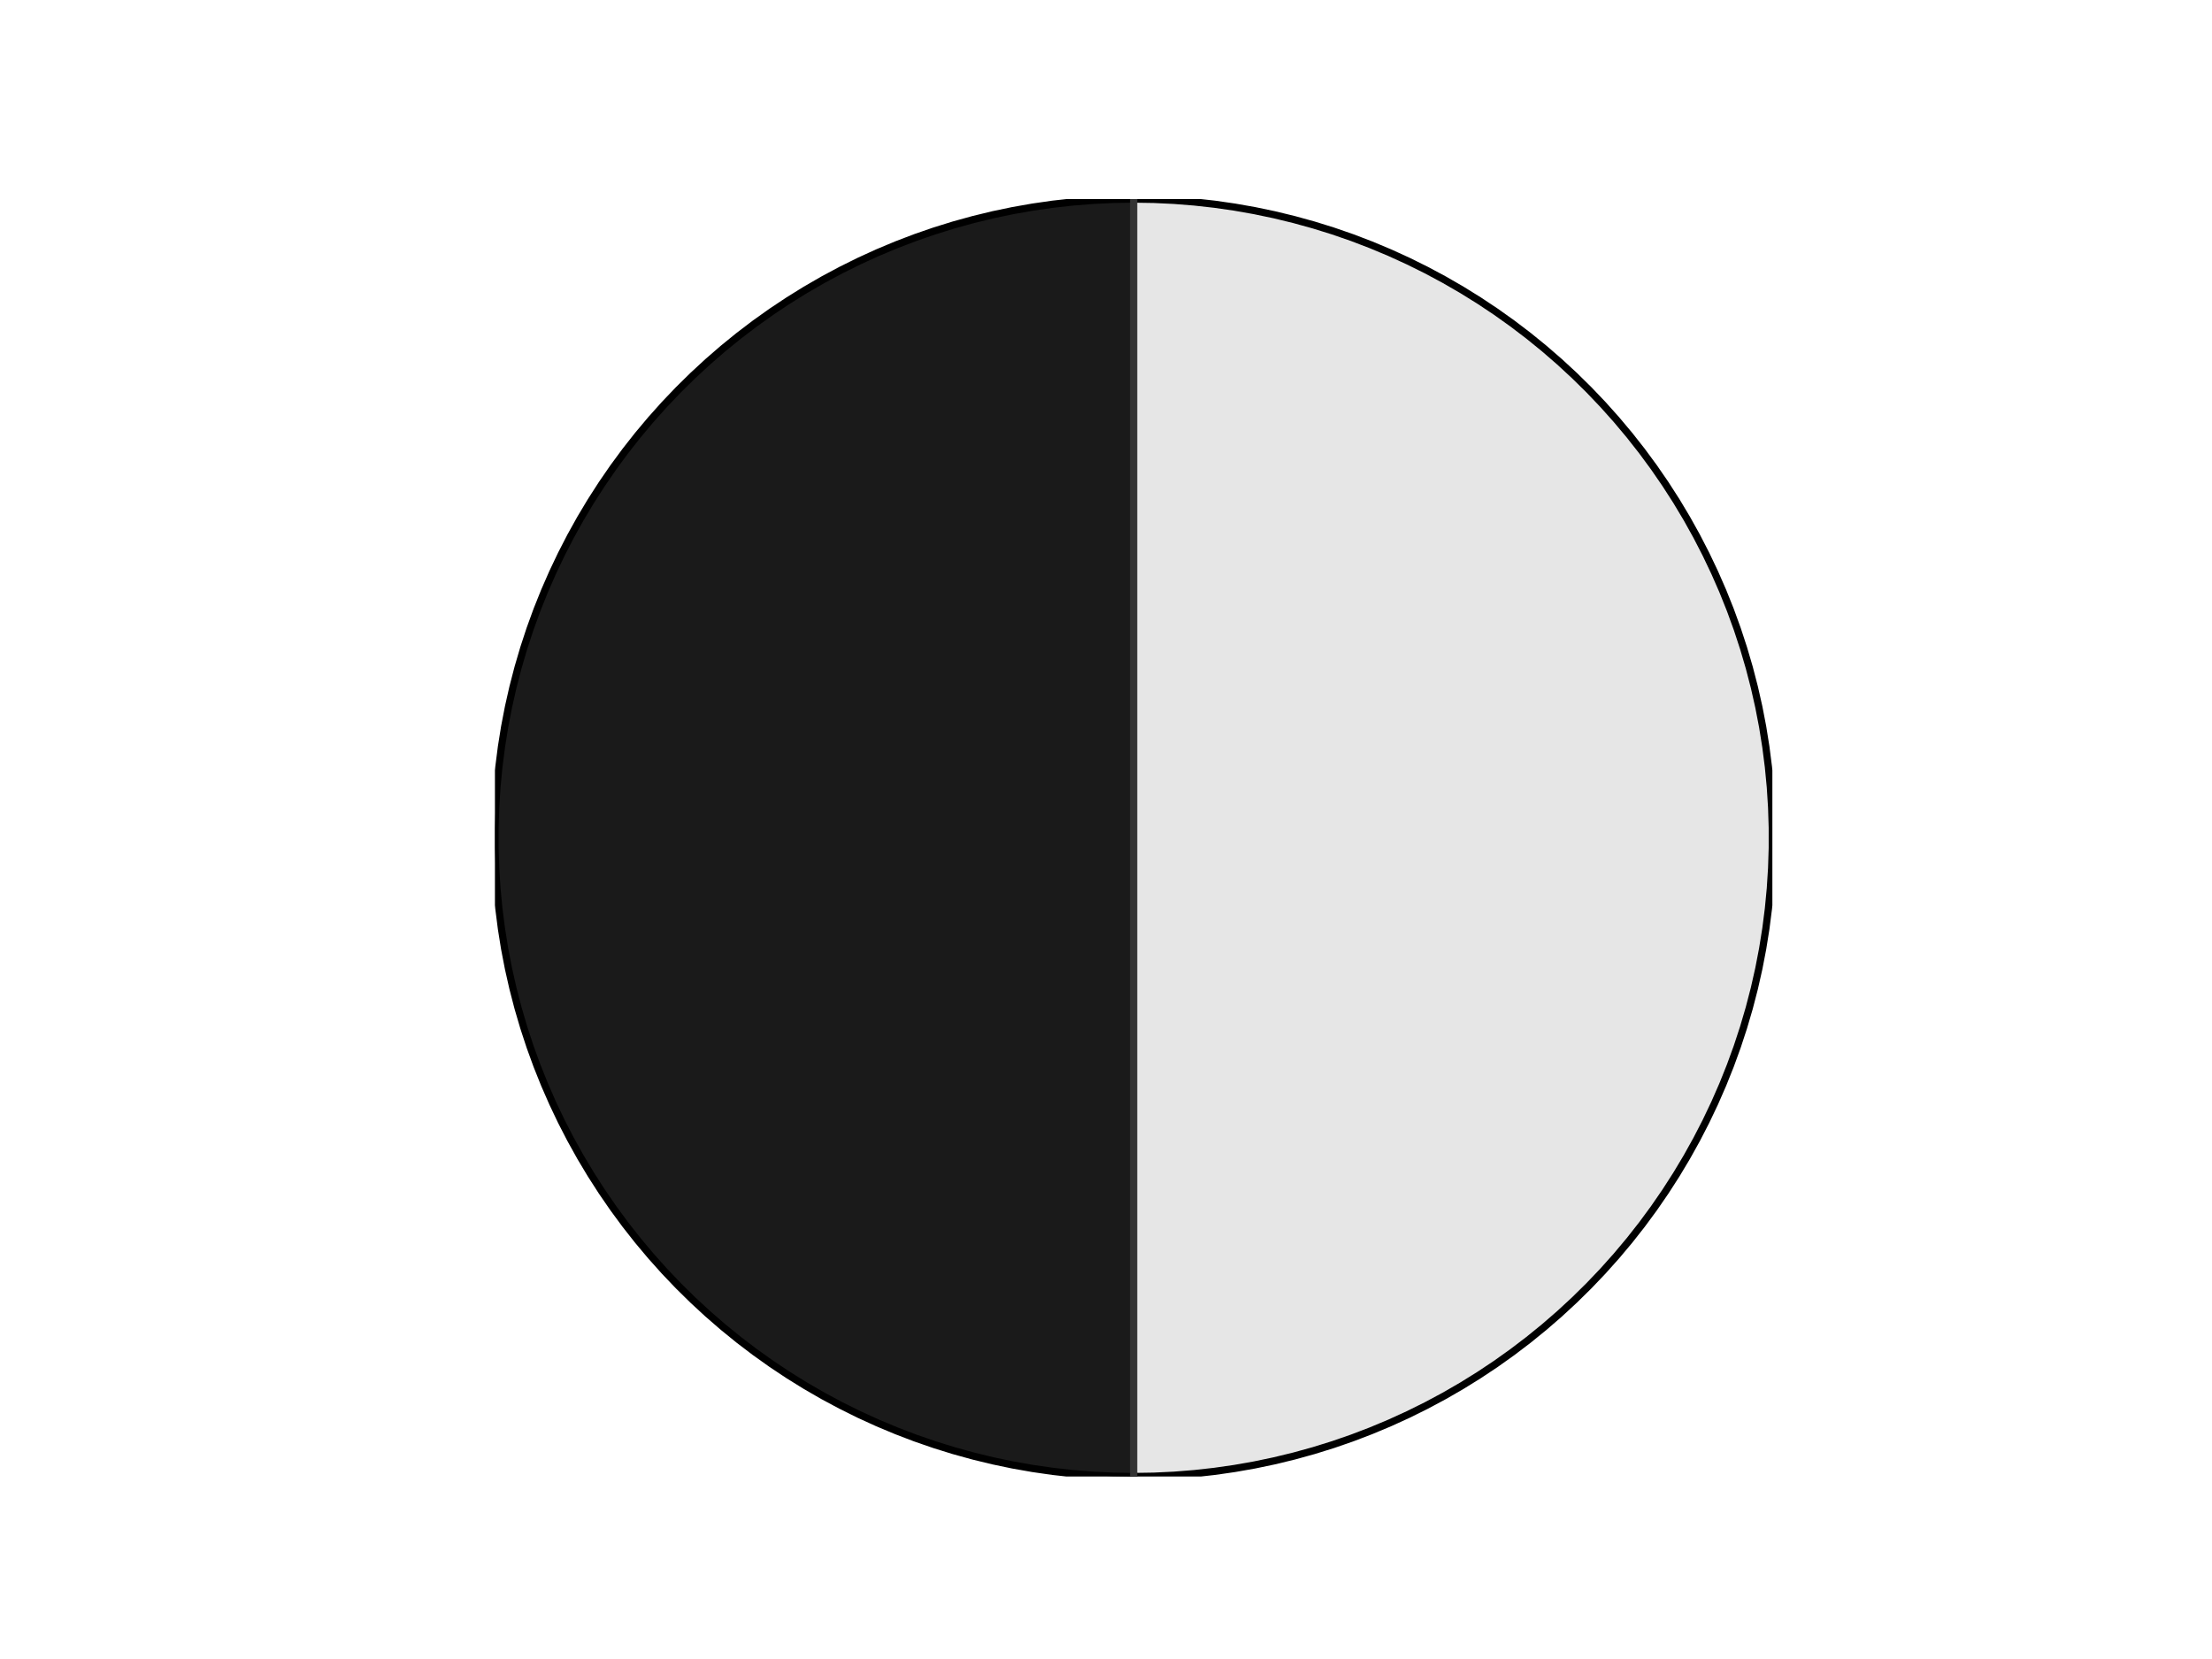 <?xml version="1.0" encoding="utf-8" standalone="no"?>
<!DOCTYPE svg PUBLIC "-//W3C//DTD SVG 1.1//EN"
  "http://www.w3.org/Graphics/SVG/1.1/DTD/svg11.dtd">
<!-- Created with matplotlib (https://matplotlib.org/) -->
<svg height="345.6pt" version="1.1" viewBox="0 0 460.8 345.6" width="460.8pt" xmlns="http://www.w3.org/2000/svg" xmlns:xlink="http://www.w3.org/1999/xlink">
 <defs>
  <style type="text/css">*{stroke-linecap:butt;stroke-linejoin:round;}</style>
 </defs>
 <g id="figure_1">
  <g id="patch_1">
   <path d="M 0 345.6 
L 460.8 345.6 
L 460.8 0 
L 0 0 
z
" style="fill:none;"/>
  </g>
  <g id="axes_1">
   <g id="PolyCollection_1">
    <path clip-path="url(#peb52cc914b)" d="M 236.16 41.472 
L 236.16 41.472 
L 231.938 41.539 
L 227.721 41.74 
L 223.512 42.074 
L 219.316 42.542 
L 215.137 43.143 
L 210.979 43.876 
L 206.846 44.741 
L 202.743 45.737 
L 198.674 46.862 
L 194.642 48.115 
L 190.652 49.496 
L 186.708 51.003 
L 182.814 52.634 
L 178.973 54.388 
L 175.19 56.263 
L 171.469 58.257 
L 167.812 60.368 
L 164.224 62.594 
L 160.709 64.933 
L 157.27 67.382 
L 153.91 69.939 
L 150.633 72.601 
L 147.442 75.366 
L 144.341 78.231 
L 141.332 81.193 
L 138.418 84.248 
L 135.603 87.395 
L 132.889 90.629 
L 130.279 93.948 
L 127.776 97.348 
L 125.382 100.826 
L 123.099 104.377 
L 120.93 108 
L 118.877 111.689 
L 116.943 115.442 
L 115.128 119.255 
L 113.435 123.122 
L 111.866 127.042 
L 110.422 131.01 
L 109.105 135.021 
L 107.915 139.072 
L 106.855 143.159 
L 105.924 147.277 
L 105.125 151.423 
L 104.458 155.592 
L 103.924 159.78 
L 103.522 163.983 
L 103.255 168.197 
L 103.121 172.417 
L 103.121 176.639 
L 103.255 180.859 
L 103.522 185.073 
L 103.924 189.276 
L 104.458 193.464 
L 105.125 197.633 
L 105.924 201.779 
L 106.855 205.897 
L 107.915 209.984 
L 109.105 214.035 
L 110.422 218.046 
L 111.866 222.014 
L 113.435 225.934 
L 115.128 229.801 
L 116.943 233.614 
L 118.877 237.367 
L 120.93 241.056 
L 123.099 244.679 
L 125.382 248.23 
L 127.776 251.708 
L 130.279 255.108 
L 132.889 258.427 
L 135.603 261.661 
L 138.418 264.808 
L 141.332 267.863 
L 144.341 270.825 
L 147.442 273.69 
L 150.633 276.455 
L 153.91 279.117 
L 157.27 281.674 
L 160.709 284.123 
L 164.224 286.462 
L 167.812 288.688 
L 171.469 290.799 
L 175.19 292.793 
L 178.973 294.668 
L 182.814 296.422 
L 186.708 298.053 
L 190.652 299.56 
L 194.642 300.941 
L 198.674 302.194 
L 202.743 303.319 
L 206.846 304.315 
L 210.979 305.18 
L 215.137 305.913 
L 219.316 306.514 
L 223.512 306.982 
L 227.721 307.316 
L 231.938 307.517 
L 236.16 307.584 
L 236.16 307.584 
L 236.16 307.584 
L 236.16 307.517 
L 236.16 307.316 
L 236.16 306.982 
L 236.16 306.514 
L 236.16 305.913 
L 236.16 305.18 
L 236.16 304.315 
L 236.16 303.319 
L 236.16 302.194 
L 236.16 300.941 
L 236.16 299.56 
L 236.16 298.053 
L 236.16 296.422 
L 236.16 294.668 
L 236.16 292.793 
L 236.16 290.799 
L 236.16 288.688 
L 236.16 286.462 
L 236.16 284.123 
L 236.16 281.674 
L 236.16 279.117 
L 236.16 276.455 
L 236.16 273.69 
L 236.16 270.825 
L 236.16 267.863 
L 236.16 264.808 
L 236.16 261.661 
L 236.16 258.427 
L 236.16 255.108 
L 236.16 251.708 
L 236.16 248.23 
L 236.16 244.679 
L 236.16 241.056 
L 236.16 237.367 
L 236.16 233.614 
L 236.16 229.801 
L 236.16 225.934 
L 236.16 222.014 
L 236.16 218.046 
L 236.16 214.035 
L 236.16 209.984 
L 236.16 205.897 
L 236.16 201.779 
L 236.16 197.633 
L 236.16 193.464 
L 236.16 189.276 
L 236.16 185.073 
L 236.16 180.859 
L 236.16 176.639 
L 236.16 172.417 
L 236.16 168.197 
L 236.16 163.983 
L 236.16 159.78 
L 236.16 155.592 
L 236.16 151.423 
L 236.16 147.277 
L 236.16 143.159 
L 236.16 139.072 
L 236.16 135.021 
L 236.16 131.01 
L 236.16 127.042 
L 236.16 123.122 
L 236.16 119.255 
L 236.16 115.442 
L 236.16 111.689 
L 236.16 108 
L 236.16 104.377 
L 236.16 100.826 
L 236.16 97.348 
L 236.16 93.948 
L 236.16 90.629 
L 236.16 87.395 
L 236.16 84.248 
L 236.16 81.193 
L 236.16 78.231 
L 236.16 75.366 
L 236.16 72.601 
L 236.16 69.939 
L 236.16 67.382 
L 236.16 64.933 
L 236.16 62.594 
L 236.16 60.368 
L 236.16 58.257 
L 236.16 56.263 
L 236.16 54.388 
L 236.16 52.634 
L 236.16 51.003 
L 236.16 49.496 
L 236.16 48.115 
L 236.16 46.862 
L 236.16 45.737 
L 236.16 44.741 
L 236.16 43.876 
L 236.16 43.143 
L 236.16 42.542 
L 236.16 42.074 
L 236.16 41.74 
L 236.16 41.539 
L 236.16 41.472 
z
" style="fill:#1a1a1a;"/>
   </g>
   <g id="PolyCollection_2">
    <path clip-path="url(#peb52cc914b)" d="M 236.16 41.472 
L 236.16 41.472 
L 236.16 41.539 
L 236.16 41.74 
L 236.16 42.074 
L 236.16 42.542 
L 236.16 43.143 
L 236.16 43.876 
L 236.16 44.741 
L 236.16 45.737 
L 236.16 46.862 
L 236.16 48.115 
L 236.16 49.496 
L 236.16 51.003 
L 236.16 52.634 
L 236.16 54.388 
L 236.16 56.263 
L 236.16 58.257 
L 236.16 60.368 
L 236.16 62.594 
L 236.16 64.933 
L 236.16 67.382 
L 236.16 69.939 
L 236.16 72.601 
L 236.16 75.366 
L 236.16 78.231 
L 236.16 81.193 
L 236.16 84.248 
L 236.16 87.395 
L 236.16 90.629 
L 236.16 93.948 
L 236.16 97.348 
L 236.16 100.826 
L 236.16 104.377 
L 236.16 108 
L 236.16 111.689 
L 236.16 115.442 
L 236.16 119.255 
L 236.16 123.122 
L 236.16 127.042 
L 236.16 131.01 
L 236.16 135.021 
L 236.16 139.072 
L 236.16 143.159 
L 236.16 147.277 
L 236.16 151.423 
L 236.16 155.592 
L 236.16 159.78 
L 236.16 163.983 
L 236.16 168.197 
L 236.16 172.417 
L 236.16 176.639 
L 236.16 180.859 
L 236.16 185.073 
L 236.16 189.276 
L 236.16 193.464 
L 236.16 197.633 
L 236.16 201.779 
L 236.16 205.897 
L 236.16 209.984 
L 236.16 214.035 
L 236.16 218.046 
L 236.16 222.014 
L 236.16 225.934 
L 236.16 229.801 
L 236.16 233.614 
L 236.16 237.367 
L 236.16 241.056 
L 236.16 244.679 
L 236.16 248.23 
L 236.16 251.708 
L 236.16 255.108 
L 236.16 258.427 
L 236.16 261.661 
L 236.16 264.808 
L 236.16 267.863 
L 236.16 270.825 
L 236.16 273.69 
L 236.16 276.455 
L 236.16 279.117 
L 236.16 281.674 
L 236.16 284.123 
L 236.16 286.462 
L 236.16 288.688 
L 236.16 290.799 
L 236.16 292.793 
L 236.16 294.668 
L 236.16 296.422 
L 236.16 298.053 
L 236.16 299.56 
L 236.16 300.941 
L 236.16 302.194 
L 236.16 303.319 
L 236.16 304.315 
L 236.16 305.18 
L 236.16 305.913 
L 236.16 306.514 
L 236.16 306.982 
L 236.16 307.316 
L 236.16 307.517 
L 236.16 307.584 
L 236.16 307.584 
L 236.16 307.584 
L 240.382 307.517 
L 244.599 307.316 
L 248.808 306.982 
L 253.004 306.514 
L 257.183 305.913 
L 261.341 305.18 
L 265.474 304.315 
L 269.577 303.319 
L 273.646 302.194 
L 277.678 300.941 
L 281.668 299.56 
L 285.612 298.053 
L 289.506 296.422 
L 293.347 294.668 
L 297.13 292.793 
L 300.851 290.799 
L 304.508 288.688 
L 308.096 286.462 
L 311.611 284.123 
L 315.05 281.674 
L 318.41 279.117 
L 321.687 276.455 
L 324.878 273.69 
L 327.979 270.825 
L 330.988 267.863 
L 333.902 264.808 
L 336.717 261.661 
L 339.431 258.427 
L 342.041 255.108 
L 344.544 251.708 
L 346.938 248.23 
L 349.221 244.679 
L 351.39 241.056 
L 353.443 237.367 
L 355.377 233.614 
L 357.192 229.801 
L 358.885 225.934 
L 360.454 222.014 
L 361.898 218.046 
L 363.215 214.035 
L 364.405 209.984 
L 365.465 205.897 
L 366.396 201.779 
L 367.195 197.633 
L 367.862 193.464 
L 368.396 189.276 
L 368.798 185.073 
L 369.065 180.859 
L 369.199 176.639 
L 369.199 172.417 
L 369.065 168.197 
L 368.798 163.983 
L 368.396 159.78 
L 367.862 155.592 
L 367.195 151.423 
L 366.396 147.277 
L 365.465 143.159 
L 364.405 139.072 
L 363.215 135.021 
L 361.898 131.01 
L 360.454 127.042 
L 358.885 123.122 
L 357.192 119.255 
L 355.377 115.442 
L 353.443 111.689 
L 351.39 108 
L 349.221 104.377 
L 346.938 100.826 
L 344.544 97.348 
L 342.041 93.948 
L 339.431 90.629 
L 336.717 87.395 
L 333.902 84.248 
L 330.988 81.193 
L 327.979 78.231 
L 324.878 75.366 
L 321.687 72.601 
L 318.41 69.939 
L 315.05 67.382 
L 311.611 64.933 
L 308.096 62.594 
L 304.508 60.368 
L 300.851 58.257 
L 297.13 56.263 
L 293.347 54.388 
L 289.506 52.634 
L 285.612 51.003 
L 281.668 49.496 
L 277.678 48.115 
L 273.646 46.862 
L 269.577 45.737 
L 265.474 44.741 
L 261.341 43.876 
L 257.183 43.143 
L 253.004 42.542 
L 248.808 42.074 
L 244.599 41.74 
L 240.382 41.539 
L 236.16 41.472 
z
" style="fill:#e6e6e6;"/>
   </g>
   <g id="line2d_1">
    <path clip-path="url(#peb52cc914b)" d="M 236.16 41.472 
L 240.382 41.539 
L 244.599 41.74 
L 248.808 42.074 
L 253.004 42.542 
L 257.183 43.143 
L 261.341 43.876 
L 265.474 44.741 
L 269.577 45.737 
L 273.646 46.862 
L 277.678 48.115 
L 281.668 49.496 
L 285.612 51.003 
L 289.506 52.634 
L 293.347 54.388 
L 297.13 56.263 
L 300.851 58.257 
L 304.508 60.368 
L 308.096 62.594 
L 311.611 64.933 
L 315.05 67.382 
L 318.41 69.939 
L 321.687 72.601 
L 324.878 75.366 
L 327.979 78.231 
L 330.988 81.193 
L 333.902 84.248 
L 336.717 87.395 
L 339.431 90.629 
L 342.041 93.948 
L 344.544 97.348 
L 346.938 100.826 
L 349.221 104.377 
L 351.39 108 
L 353.443 111.689 
L 355.377 115.442 
L 357.192 119.255 
L 358.885 123.122 
L 360.454 127.042 
L 361.898 131.01 
L 363.215 135.021 
L 364.405 139.072 
L 365.465 143.159 
L 366.396 147.277 
L 367.195 151.423 
L 367.862 155.592 
L 368.396 159.78 
L 368.798 163.983 
L 369.065 168.197 
L 369.199 172.417 
L 369.199 176.639 
L 369.065 180.859 
L 368.798 185.073 
L 368.396 189.276 
L 367.862 193.464 
L 367.195 197.633 
L 366.396 201.779 
L 365.465 205.897 
L 364.405 209.984 
L 363.215 214.035 
L 361.898 218.046 
L 360.454 222.014 
L 358.885 225.934 
L 357.192 229.801 
L 355.377 233.614 
L 353.443 237.367 
L 351.39 241.056 
L 349.221 244.679 
L 346.938 248.23 
L 344.544 251.708 
L 342.041 255.108 
L 339.431 258.427 
L 336.717 261.661 
L 333.902 264.808 
L 330.988 267.863 
L 327.979 270.825 
L 324.878 273.69 
L 321.687 276.455 
L 318.41 279.117 
L 315.05 281.674 
L 311.611 284.123 
L 308.096 286.462 
L 304.508 288.688 
L 300.851 290.799 
L 297.13 292.793 
L 293.347 294.668 
L 289.506 296.422 
L 285.612 298.053 
L 281.668 299.56 
L 277.678 300.941 
L 273.646 302.194 
L 269.577 303.319 
L 265.474 304.315 
L 261.341 305.18 
L 257.183 305.913 
L 253.004 306.514 
L 248.808 306.982 
L 244.599 307.316 
L 240.382 307.517 
L 236.16 307.584 
" style="fill:none;stroke:#000000;stroke-linecap:square;stroke-width:1.5;"/>
   </g>
   <g id="line2d_2">
    <path clip-path="url(#peb52cc914b)" d="M 236.16 41.472 
L 231.938 41.539 
L 227.721 41.74 
L 223.512 42.074 
L 219.316 42.542 
L 215.137 43.143 
L 210.979 43.876 
L 206.846 44.741 
L 202.743 45.737 
L 198.674 46.862 
L 194.642 48.115 
L 190.652 49.496 
L 186.708 51.003 
L 182.814 52.634 
L 178.973 54.388 
L 175.19 56.263 
L 171.469 58.257 
L 167.812 60.368 
L 164.224 62.594 
L 160.709 64.933 
L 157.27 67.382 
L 153.91 69.939 
L 150.633 72.601 
L 147.442 75.366 
L 144.341 78.231 
L 141.332 81.193 
L 138.418 84.248 
L 135.603 87.395 
L 132.889 90.629 
L 130.279 93.948 
L 127.776 97.348 
L 125.382 100.826 
L 123.099 104.377 
L 120.93 108 
L 118.877 111.689 
L 116.943 115.442 
L 115.128 119.255 
L 113.435 123.122 
L 111.866 127.042 
L 110.422 131.01 
L 109.105 135.021 
L 107.915 139.072 
L 106.855 143.159 
L 105.924 147.277 
L 105.125 151.423 
L 104.458 155.592 
L 103.924 159.78 
L 103.522 163.983 
L 103.255 168.197 
L 103.121 172.417 
L 103.121 176.639 
L 103.255 180.859 
L 103.522 185.073 
L 103.924 189.276 
L 104.458 193.464 
L 105.125 197.633 
L 105.924 201.779 
L 106.855 205.897 
L 107.915 209.984 
L 109.105 214.035 
L 110.422 218.046 
L 111.866 222.014 
L 113.435 225.934 
L 115.128 229.801 
L 116.943 233.614 
L 118.877 237.367 
L 120.93 241.056 
L 123.099 244.679 
L 125.382 248.23 
L 127.776 251.708 
L 130.279 255.108 
L 132.889 258.427 
L 135.603 261.661 
L 138.418 264.808 
L 141.332 267.863 
L 144.341 270.825 
L 147.442 273.69 
L 150.633 276.455 
L 153.91 279.117 
L 157.27 281.674 
L 160.709 284.123 
L 164.224 286.462 
L 167.812 288.688 
L 171.469 290.799 
L 175.19 292.793 
L 178.973 294.668 
L 182.814 296.422 
L 186.708 298.053 
L 190.652 299.56 
L 194.642 300.941 
L 198.674 302.194 
L 202.743 303.319 
L 206.846 304.315 
L 210.979 305.18 
L 215.137 305.913 
L 219.316 306.514 
L 223.512 306.982 
L 227.721 307.316 
L 231.938 307.517 
L 236.16 307.584 
" style="fill:none;stroke:#000000;stroke-linecap:square;stroke-width:1.5;"/>
   </g>
   <g id="line2d_3">
    <path clip-path="url(#peb52cc914b)" d="M 236.16 41.472 
L 236.16 41.539 
L 236.16 41.74 
L 236.16 42.074 
L 236.16 42.542 
L 236.16 43.143 
L 236.16 43.876 
L 236.16 44.741 
L 236.16 45.737 
L 236.16 46.862 
L 236.16 48.115 
L 236.16 49.496 
L 236.16 51.003 
L 236.16 52.634 
L 236.16 54.388 
L 236.16 56.263 
L 236.16 58.257 
L 236.16 60.368 
L 236.16 62.594 
L 236.16 64.933 
L 236.16 67.382 
L 236.16 69.939 
L 236.16 72.601 
L 236.16 75.366 
L 236.16 78.231 
L 236.16 81.193 
L 236.16 84.248 
L 236.16 87.395 
L 236.16 90.629 
L 236.16 93.948 
L 236.16 97.348 
L 236.16 100.826 
L 236.16 104.377 
L 236.16 108 
L 236.16 111.689 
L 236.16 115.442 
L 236.16 119.255 
L 236.16 123.122 
L 236.16 127.042 
L 236.16 131.01 
L 236.16 135.021 
L 236.16 139.072 
L 236.16 143.159 
L 236.16 147.277 
L 236.16 151.423 
L 236.16 155.592 
L 236.16 159.78 
L 236.16 163.983 
L 236.16 168.197 
L 236.16 172.417 
L 236.16 176.639 
L 236.16 180.859 
L 236.16 185.073 
L 236.16 189.276 
L 236.16 193.464 
L 236.16 197.633 
L 236.16 201.779 
L 236.16 205.897 
L 236.16 209.984 
L 236.16 214.035 
L 236.16 218.046 
L 236.16 222.014 
L 236.16 225.934 
L 236.16 229.801 
L 236.16 233.614 
L 236.16 237.367 
L 236.16 241.056 
L 236.16 244.679 
L 236.16 248.23 
L 236.16 251.708 
L 236.16 255.108 
L 236.16 258.427 
L 236.16 261.661 
L 236.16 264.808 
L 236.16 267.863 
L 236.16 270.825 
L 236.16 273.69 
L 236.16 276.455 
L 236.16 279.117 
L 236.16 281.674 
L 236.16 284.123 
L 236.16 286.462 
L 236.16 288.688 
L 236.16 290.799 
L 236.16 292.793 
L 236.16 294.668 
L 236.16 296.422 
L 236.16 298.053 
L 236.16 299.56 
L 236.16 300.941 
L 236.16 302.194 
L 236.16 303.319 
L 236.16 304.315 
L 236.16 305.18 
L 236.16 305.913 
L 236.16 306.514 
L 236.16 306.982 
L 236.16 307.316 
L 236.16 307.517 
L 236.16 307.584 
" style="fill:none;stroke:#333333;stroke-linecap:square;stroke-width:1.5;"/>
   </g>
  </g>
 </g>
 <defs>
  <clipPath id="peb52cc914b">
   <rect height="266.112" width="266.112" x="103.104" y="41.472"/>
  </clipPath>
 </defs>
</svg>

